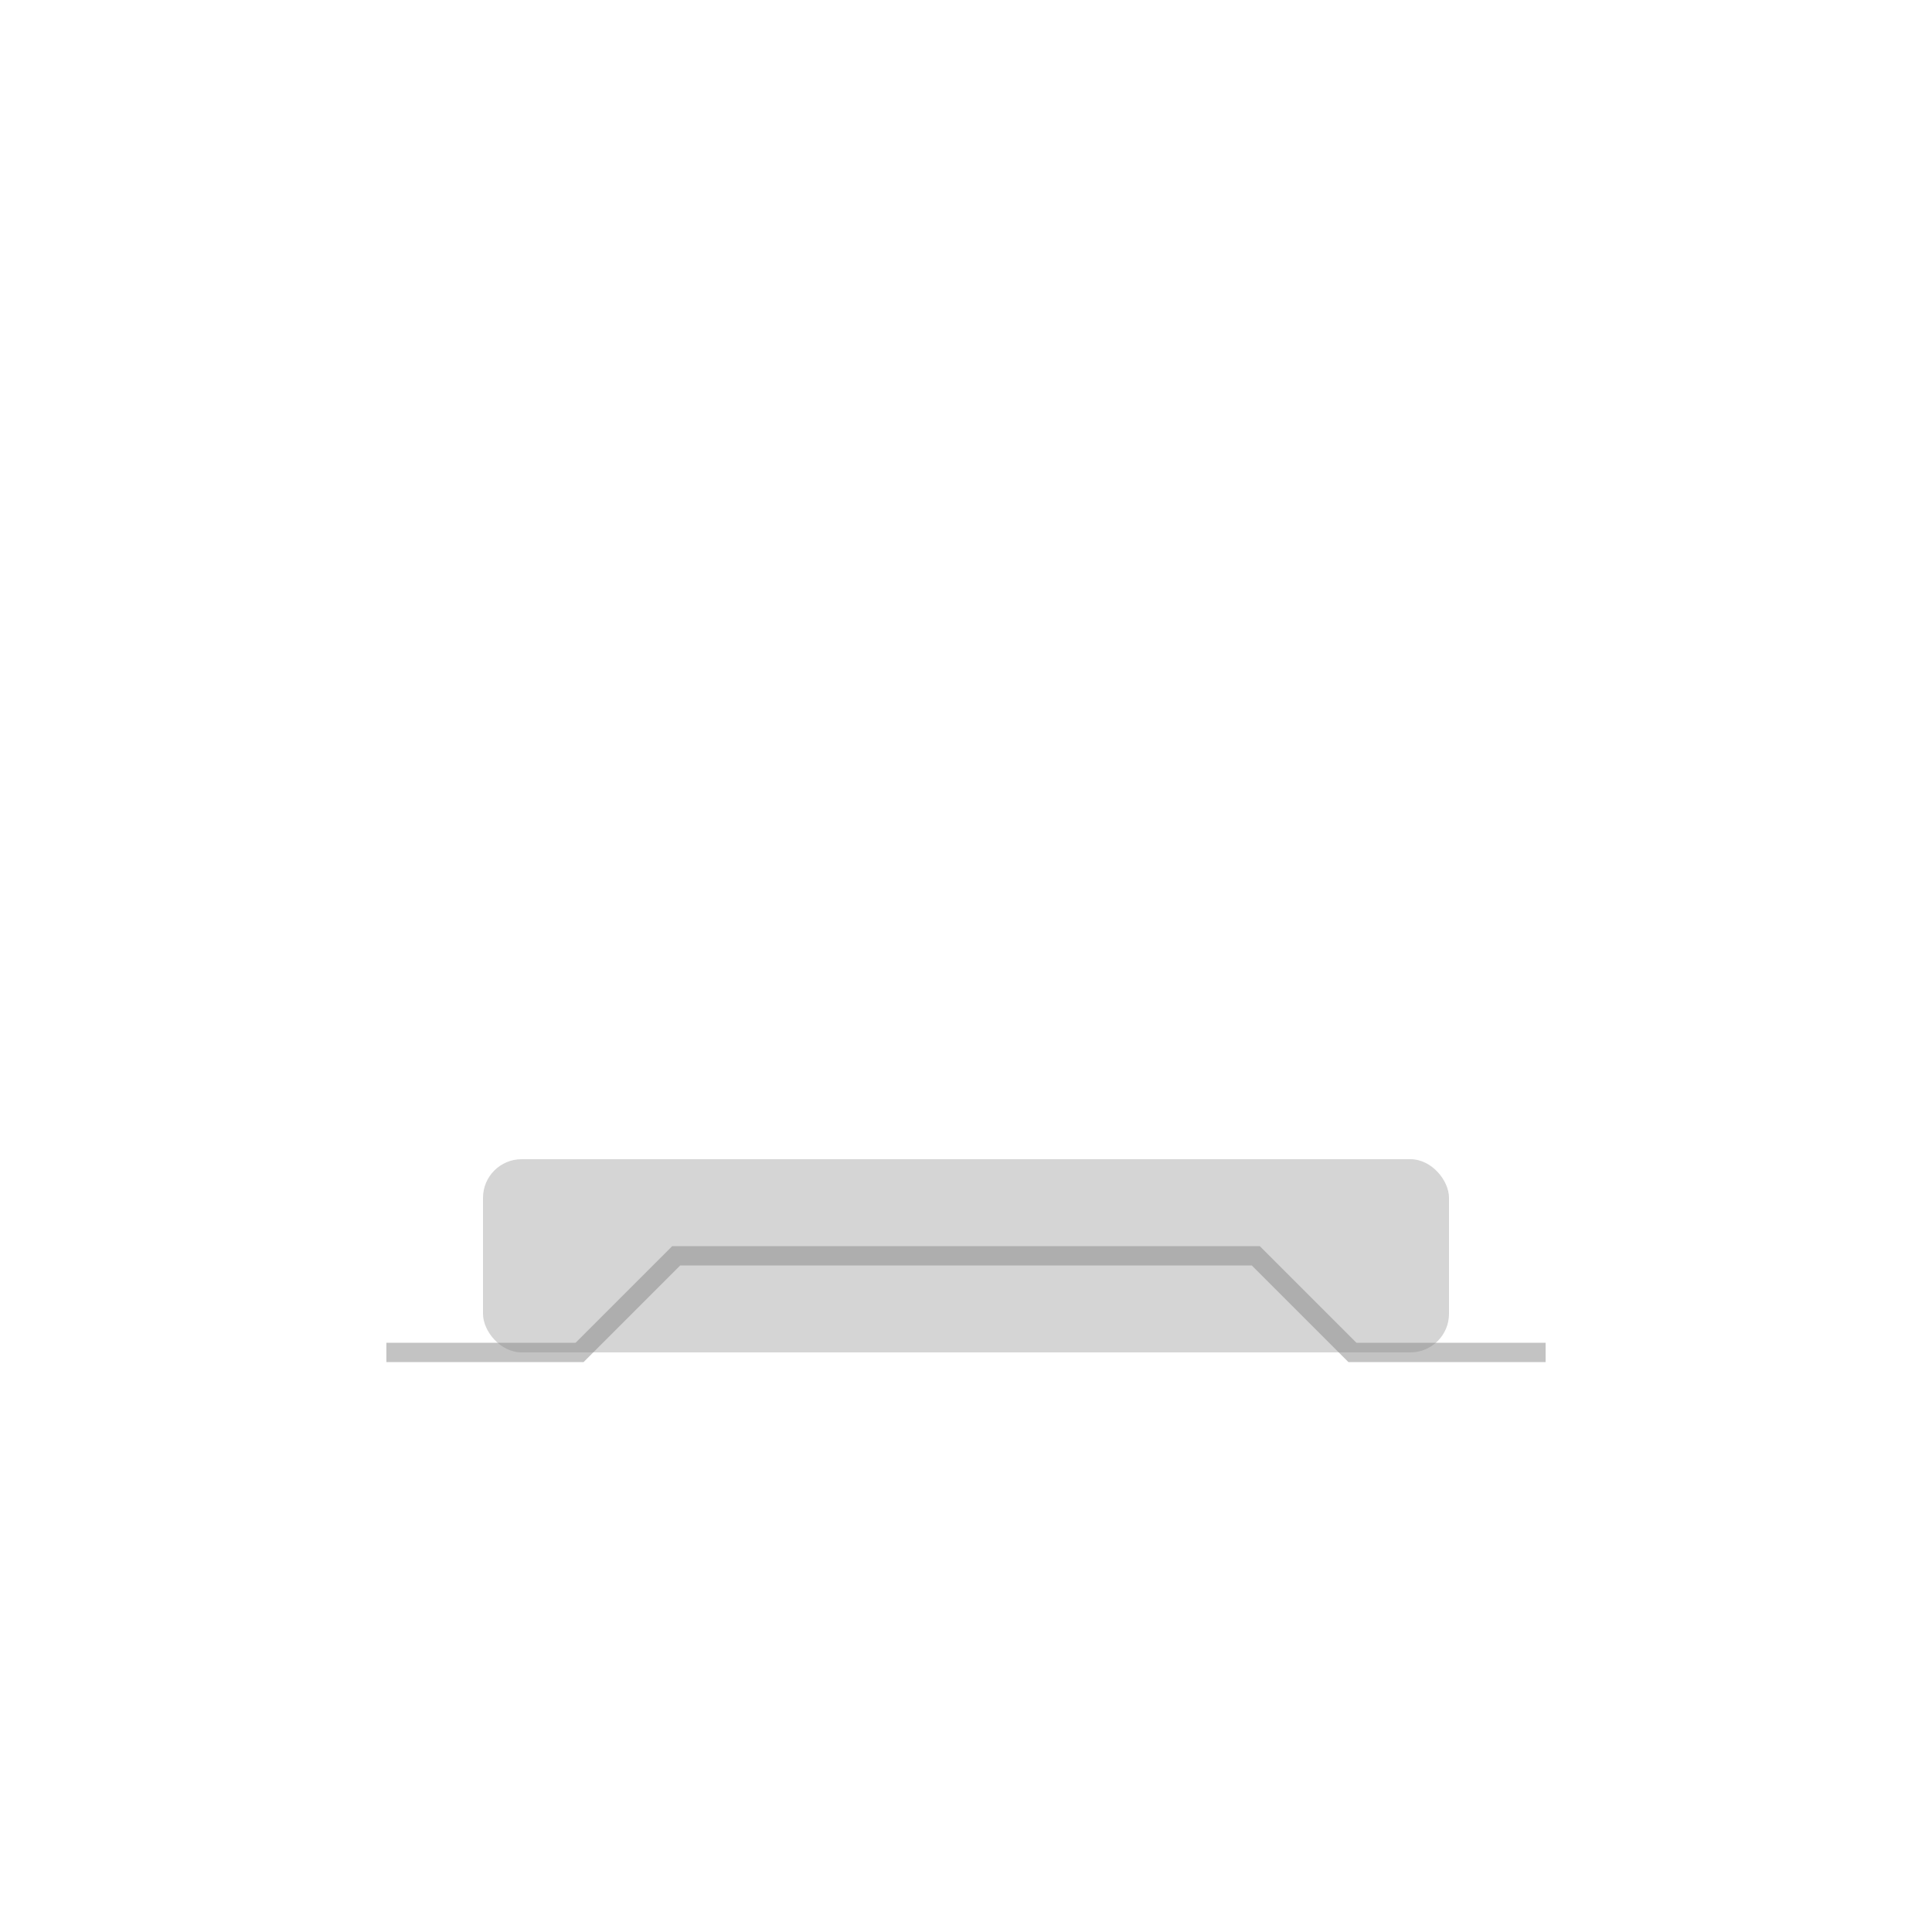 <svg width="100" height="100" viewBox="0 0 100 100" fill="none" xmlns="http://www.w3.org/2000/svg">
  <!-- Simple Car Outline - First Stage -->
  <rect x="25" y="60" width="50" height="10" rx="2" fill="#C4C4C4" opacity="0.7"/>
  <path d="M20 70 L30 70 L35 65 L65 65 L70 70 L80 70" stroke="#888888" stroke-width="1" fill="none" opacity="0.5"/>
</svg> 